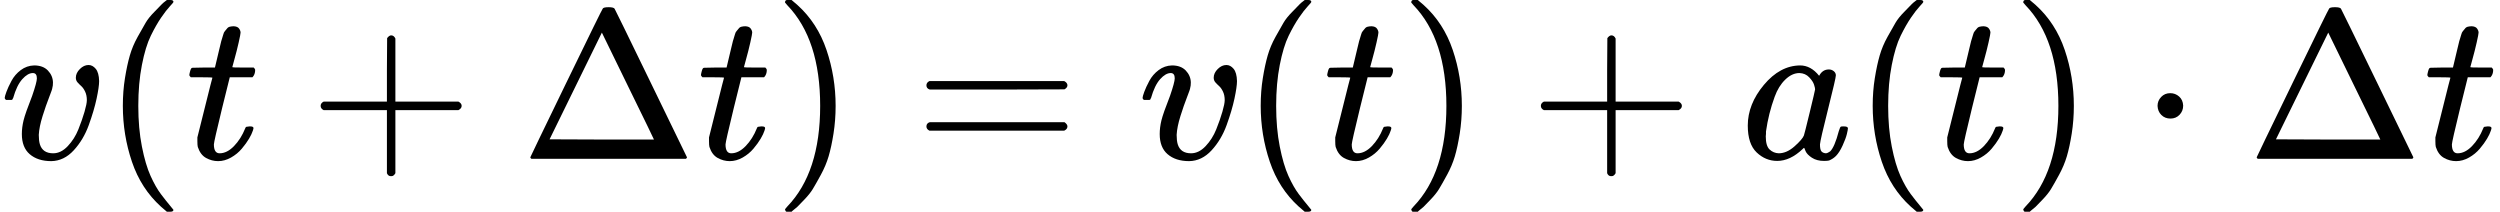 <svg style="vertical-align: -0.566ex;" xmlns="http://www.w3.org/2000/svg" width="26.708ex" height="2.262ex" role="img" focusable="false" viewBox="0 -750 11804.9 1000" xmlns:xlink="http://www.w3.org/1999/xlink"><defs><path id="MJX-220-TEX-I-76" d="M173 380Q173 405 154 405Q130 405 104 376T61 287Q60 286 59 284T58 281T56 279T53 278T49 278T41 278H27Q21 284 21 287Q21 294 29 316T53 368T97 419T160 441Q202 441 225 417T249 361Q249 344 246 335Q246 329 231 291T200 202T182 113Q182 86 187 69Q200 26 250 26Q287 26 319 60T369 139T398 222T409 277Q409 300 401 317T383 343T365 361T357 383Q357 405 376 424T417 443Q436 443 451 425T467 367Q467 340 455 284T418 159T347 40T241 -11Q177 -11 139 22Q102 54 102 117Q102 148 110 181T151 298Q173 362 173 380Z"></path><path id="MJX-220-TEX-N-28" d="M94 250Q94 319 104 381T127 488T164 576T202 643T244 695T277 729T302 750H315H319Q333 750 333 741Q333 738 316 720T275 667T226 581T184 443T167 250T184 58T225 -81T274 -167T316 -220T333 -241Q333 -250 318 -250H315H302L274 -226Q180 -141 137 -14T94 250Z"></path><path id="MJX-220-TEX-I-74" d="M26 385Q19 392 19 395Q19 399 22 411T27 425Q29 430 36 430T87 431H140L159 511Q162 522 166 540T173 566T179 586T187 603T197 615T211 624T229 626Q247 625 254 615T261 596Q261 589 252 549T232 470L222 433Q222 431 272 431H323Q330 424 330 420Q330 398 317 385H210L174 240Q135 80 135 68Q135 26 162 26Q197 26 230 60T283 144Q285 150 288 151T303 153H307Q322 153 322 145Q322 142 319 133Q314 117 301 95T267 48T216 6T155 -11Q125 -11 98 4T59 56Q57 64 57 83V101L92 241Q127 382 128 383Q128 385 77 385H26Z"></path><path id="MJX-220-TEX-N-2B" d="M56 237T56 250T70 270H369V420L370 570Q380 583 389 583Q402 583 409 568V270H707Q722 262 722 250T707 230H409V-68Q401 -82 391 -82H389H387Q375 -82 369 -68V230H70Q56 237 56 250Z"></path><path id="MJX-220-TEX-N-394" d="M51 0Q46 4 46 7Q46 9 215 357T388 709Q391 716 416 716Q439 716 444 709Q447 705 616 357T786 7Q786 4 781 0H51ZM507 344L384 596L137 92L383 91H630Q630 93 507 344Z"></path><path id="MJX-220-TEX-N-29" d="M60 749L64 750Q69 750 74 750H86L114 726Q208 641 251 514T294 250Q294 182 284 119T261 12T224 -76T186 -143T145 -194T113 -227T90 -246Q87 -249 86 -250H74Q66 -250 63 -250T58 -247T55 -238Q56 -237 66 -225Q221 -64 221 250T66 725Q56 737 55 738Q55 746 60 749Z"></path><path id="MJX-220-TEX-N-3D" d="M56 347Q56 360 70 367H707Q722 359 722 347Q722 336 708 328L390 327H72Q56 332 56 347ZM56 153Q56 168 72 173H708Q722 163 722 153Q722 140 707 133H70Q56 140 56 153Z"></path><path id="MJX-220-TEX-I-61" d="M33 157Q33 258 109 349T280 441Q331 441 370 392Q386 422 416 422Q429 422 439 414T449 394Q449 381 412 234T374 68Q374 43 381 35T402 26Q411 27 422 35Q443 55 463 131Q469 151 473 152Q475 153 483 153H487Q506 153 506 144Q506 138 501 117T481 63T449 13Q436 0 417 -8Q409 -10 393 -10Q359 -10 336 5T306 36L300 51Q299 52 296 50Q294 48 292 46Q233 -10 172 -10Q117 -10 75 30T33 157ZM351 328Q351 334 346 350T323 385T277 405Q242 405 210 374T160 293Q131 214 119 129Q119 126 119 118T118 106Q118 61 136 44T179 26Q217 26 254 59T298 110Q300 114 325 217T351 328Z"></path><path id="MJX-220-TEX-N-22C5" d="M78 250Q78 274 95 292T138 310Q162 310 180 294T199 251Q199 226 182 208T139 190T96 207T78 250Z"></path></defs><g stroke="currentColor" fill="currentColor" stroke-width="0" transform="matrix(1 0 0 -1 0 0)"><g data-mml-node="math"><g data-mml-node="mi"><use xlink:href="#MJX-220-TEX-I-76"></use></g><g data-mml-node="mo" transform="translate(485, 0)"><use xlink:href="#MJX-220-TEX-N-28"></use></g><g data-mml-node="mi" transform="translate(874, 0)"><use xlink:href="#MJX-220-TEX-I-74"></use></g><g data-mml-node="mo" transform="translate(1457.2, 0)"><use xlink:href="#MJX-220-TEX-N-2B"></use></g><g data-mml-node="mi" transform="translate(2457.4, 0)"><use xlink:href="#MJX-220-TEX-N-394"></use></g><g data-mml-node="mi" transform="translate(3290.4, 0)"><use xlink:href="#MJX-220-TEX-I-74"></use></g><g data-mml-node="mo" transform="translate(3651.4, 0)"><use xlink:href="#MJX-220-TEX-N-29"></use></g><g data-mml-node="mo" transform="translate(4318.2, 0)"><use xlink:href="#MJX-220-TEX-N-3D"></use></g><g data-mml-node="mi" transform="translate(5374, 0)"><use xlink:href="#MJX-220-TEX-I-76"></use></g><g data-mml-node="mo" transform="translate(5859, 0)"><use xlink:href="#MJX-220-TEX-N-28"></use></g><g data-mml-node="mi" transform="translate(6248, 0)"><use xlink:href="#MJX-220-TEX-I-74"></use></g><g data-mml-node="mo" transform="translate(6609, 0)"><use xlink:href="#MJX-220-TEX-N-29"></use></g><g data-mml-node="mo" transform="translate(7220.2, 0)"><use xlink:href="#MJX-220-TEX-N-2B"></use></g><g data-mml-node="mi" transform="translate(8220.4, 0)"><use xlink:href="#MJX-220-TEX-I-61"></use></g><g data-mml-node="mo" transform="translate(8749.4, 0)"><use xlink:href="#MJX-220-TEX-N-28"></use></g><g data-mml-node="mi" transform="translate(9138.4, 0)"><use xlink:href="#MJX-220-TEX-I-74"></use></g><g data-mml-node="mo" transform="translate(9499.4, 0)"><use xlink:href="#MJX-220-TEX-N-29"></use></g><g data-mml-node="mo" transform="translate(10110.7, 0)"><use xlink:href="#MJX-220-TEX-N-22C5"></use></g><g data-mml-node="mi" transform="translate(10610.9, 0)"><use xlink:href="#MJX-220-TEX-N-394"></use></g><g data-mml-node="mi" transform="translate(11443.9, 0)"><use xlink:href="#MJX-220-TEX-I-74"></use></g></g></g></svg>